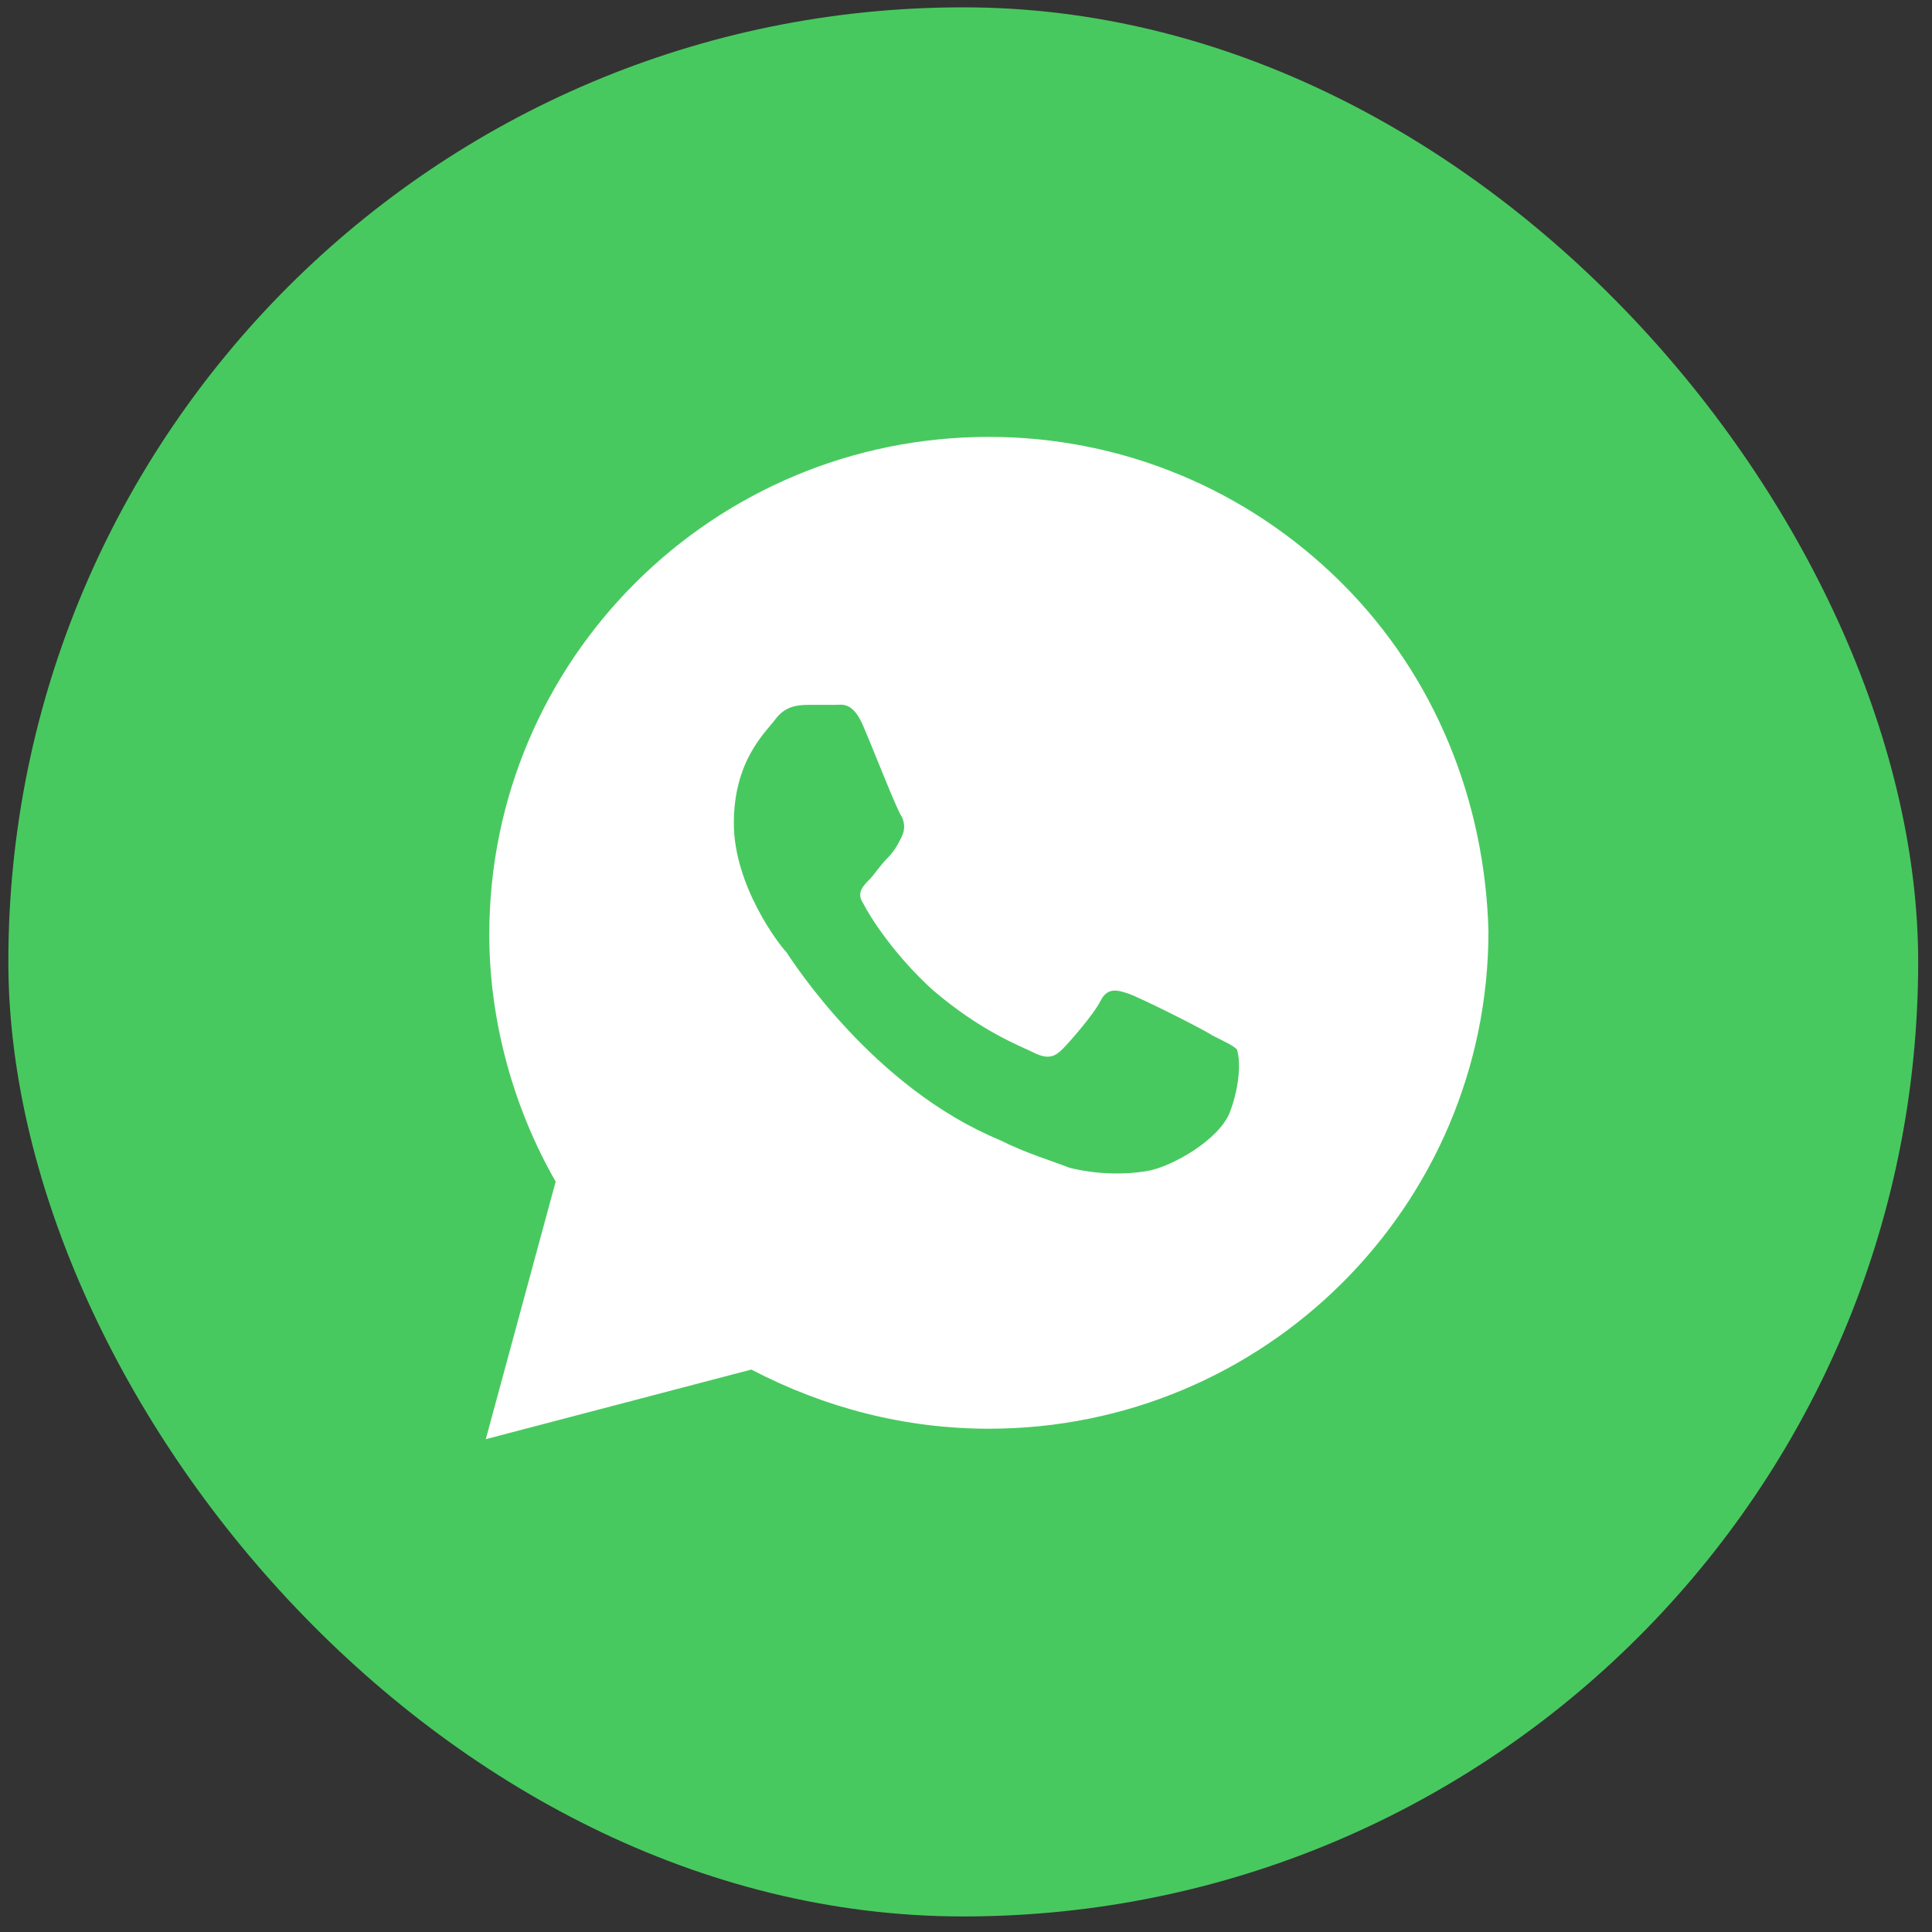 <svg width="90" height="90" viewBox="0 0 90 90" fill="none" xmlns="http://www.w3.org/2000/svg">
<rect x="0" y="0" width="90" height="90" fill="#333333" stroke="none"/>
<rect x="0.389" y="0.342" width="88.967" height="88.933" rx="44.467" fill="#48C95F"/>
<path d="M62.503 27.16C58.109 22.783 52.25 20.352 46.066 20.352C33.209 20.352 22.793 30.727 22.793 43.535C22.793 47.587 23.932 51.64 25.885 55.045L22.63 67.042L34.999 63.799C38.416 65.583 42.16 66.555 46.066 66.555C58.922 66.555 69.338 56.18 69.338 43.372C69.175 37.374 66.897 31.538 62.503 27.16ZM57.295 51.803C56.807 53.099 54.528 54.396 53.389 54.559C52.413 54.721 51.111 54.721 49.809 54.396C48.995 54.072 47.856 53.748 46.554 53.099C40.695 50.668 36.952 44.831 36.626 44.345C36.301 44.021 34.185 41.265 34.185 38.347C34.185 35.429 35.65 34.132 36.138 33.483C36.626 32.835 37.277 32.835 37.766 32.835C38.091 32.835 38.579 32.835 38.905 32.835C39.23 32.835 39.718 32.673 40.207 33.807C40.695 34.942 41.834 37.86 41.997 38.023C42.16 38.347 42.16 38.671 41.997 38.995C41.834 39.319 41.671 39.644 41.346 39.968C41.02 40.292 40.695 40.779 40.532 40.941C40.207 41.265 39.881 41.589 40.207 42.075C40.532 42.724 41.671 44.507 43.462 46.128C45.74 48.074 47.53 48.722 48.181 49.047C48.832 49.371 49.158 49.209 49.483 48.884C49.809 48.56 50.948 47.263 51.273 46.615C51.599 45.966 52.087 46.128 52.575 46.291C53.063 46.453 55.993 47.912 56.481 48.236C57.132 48.56 57.458 48.722 57.62 48.884C57.783 49.371 57.783 50.506 57.295 51.803Z" fill="white"/>
</svg>
